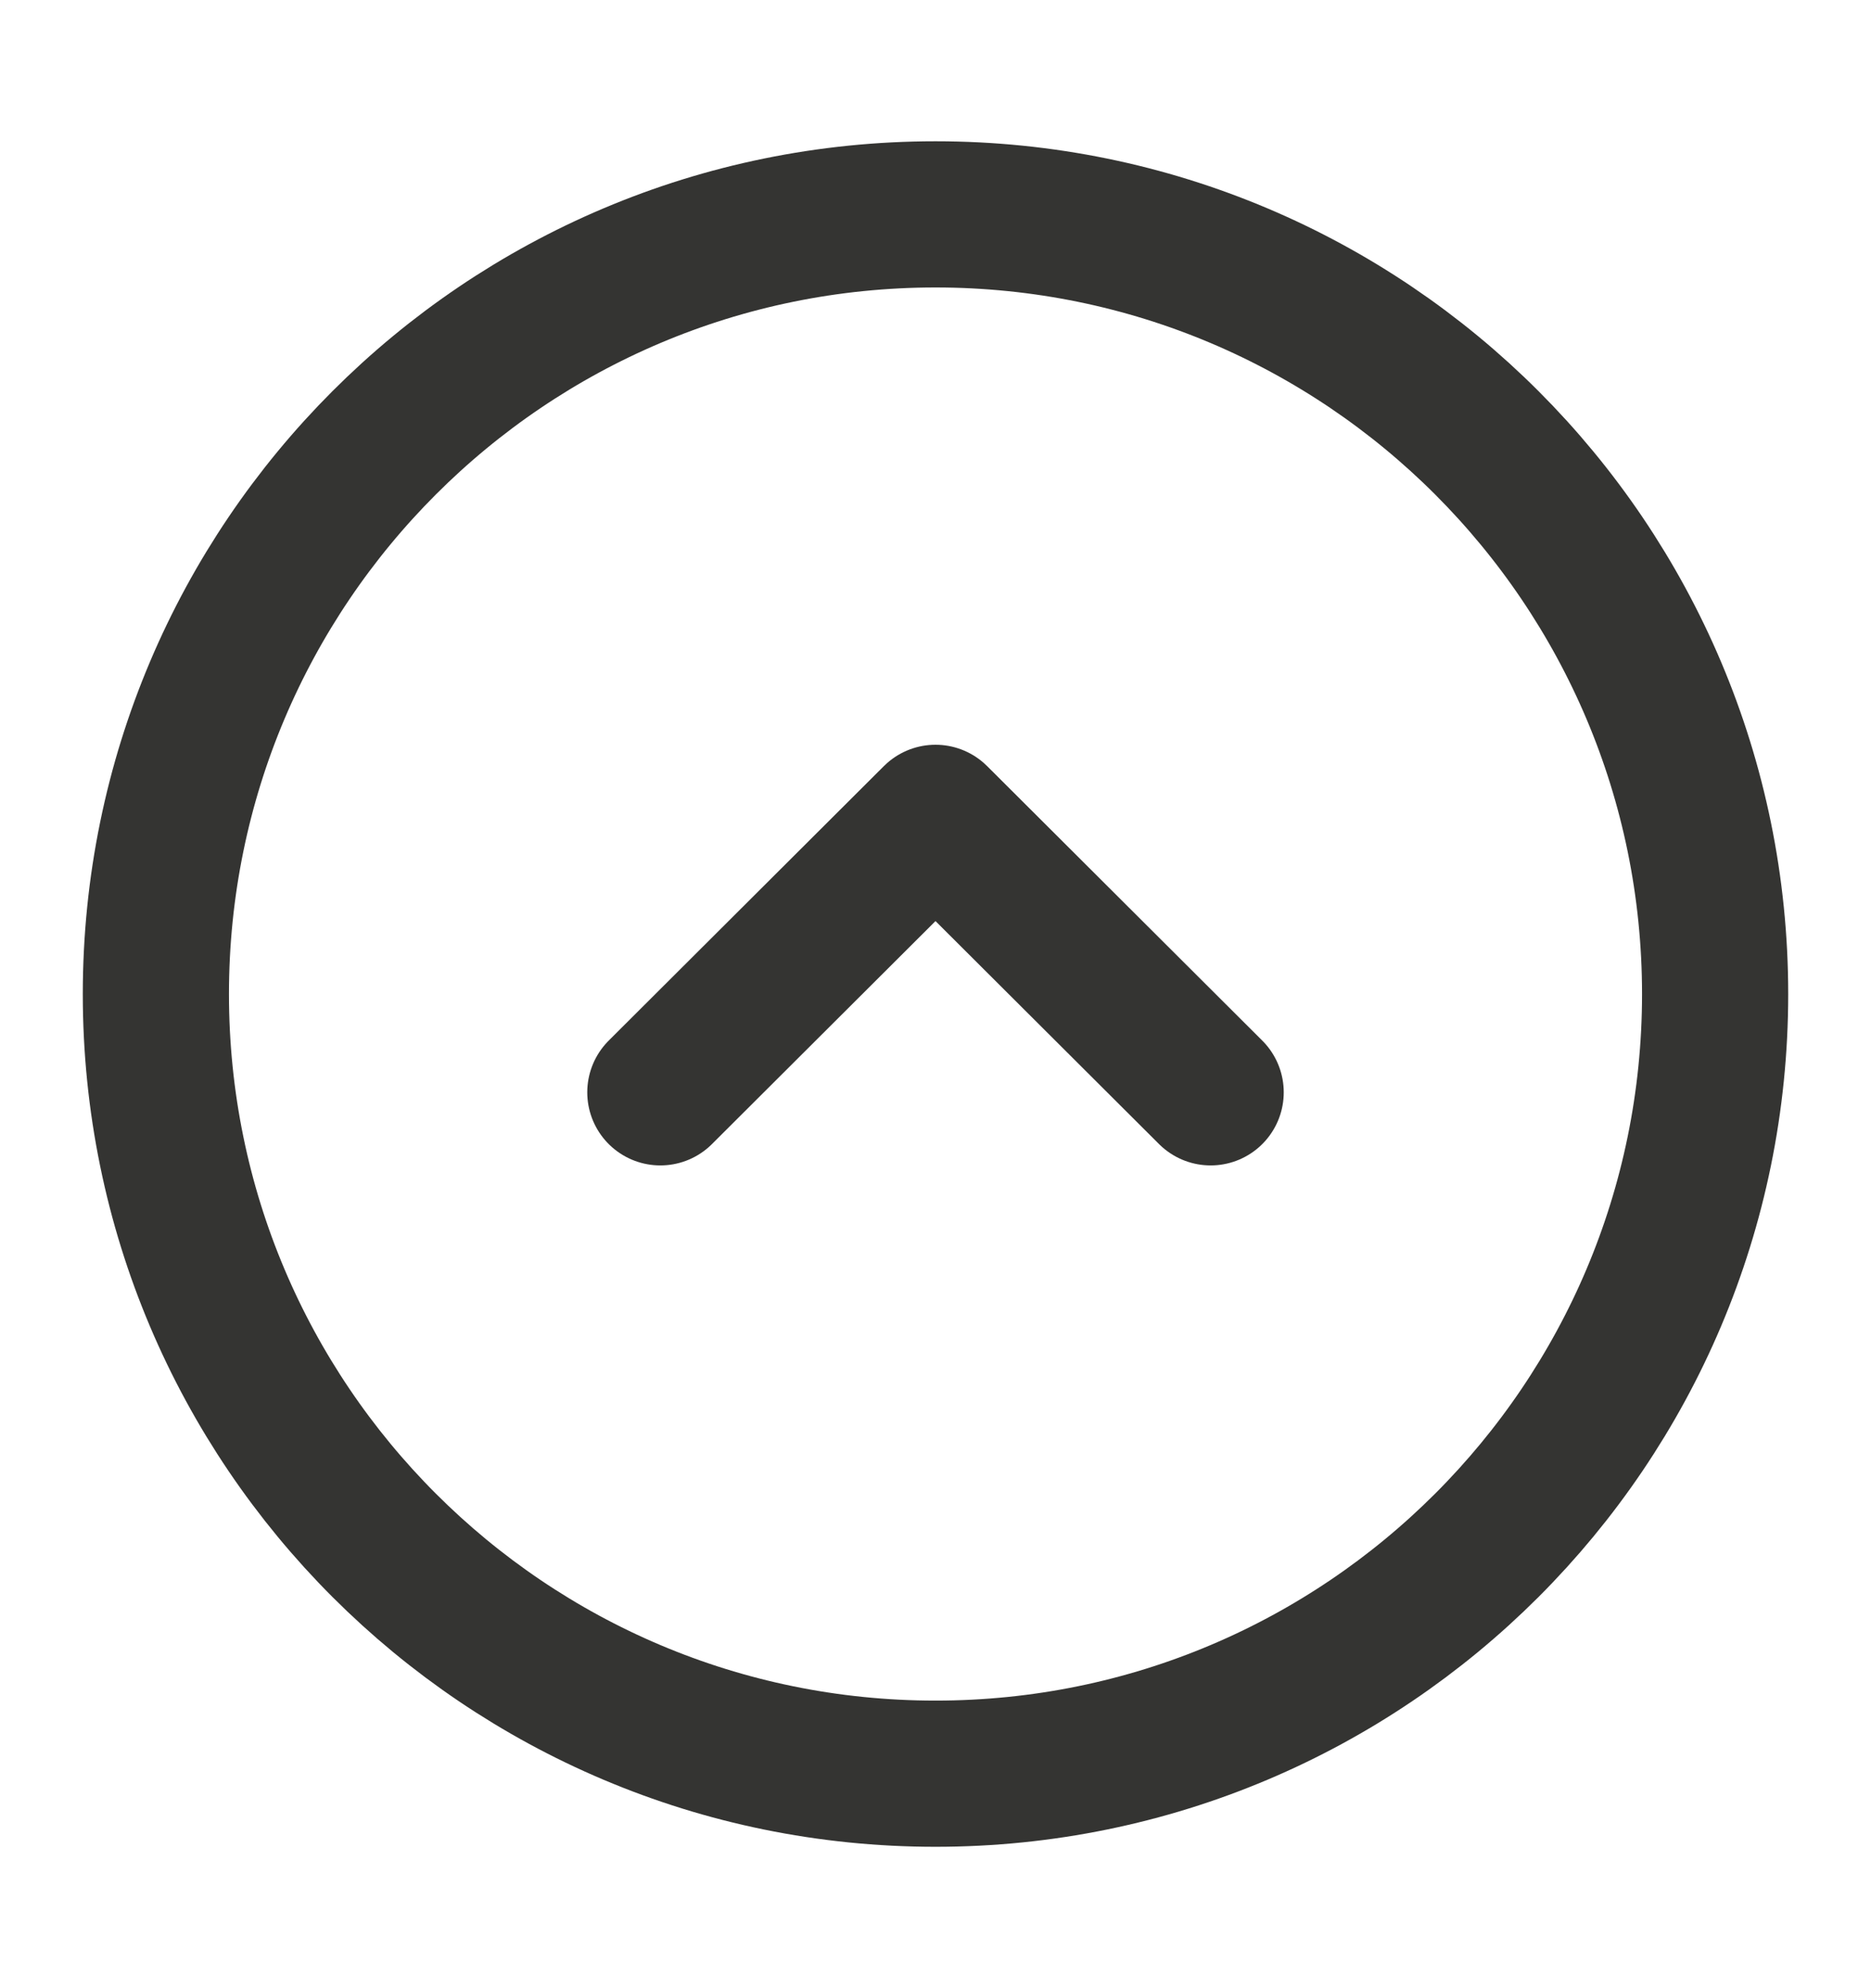 <svg width="16" height="17" viewBox="0 0 16 17" fill="none" xmlns="http://www.w3.org/2000/svg">
<path d="M8 15.166C11.682 15.166 14.667 12.182 14.667 8.5C14.667 4.818 11.682 1.833 8 1.833C4.318 1.833 1.333 4.818 1.333 8.5C1.333 12.182 4.318 15.166 8 15.166Z" stroke="#343432" stroke-width="1.25" stroke-linecap="round" stroke-linejoin="round"/>
<path d="M5.647 9.34L8 6.993L10.353 9.34" stroke="#343432" stroke-width="1.25" stroke-linecap="round" stroke-linejoin="round"/>
</svg>
